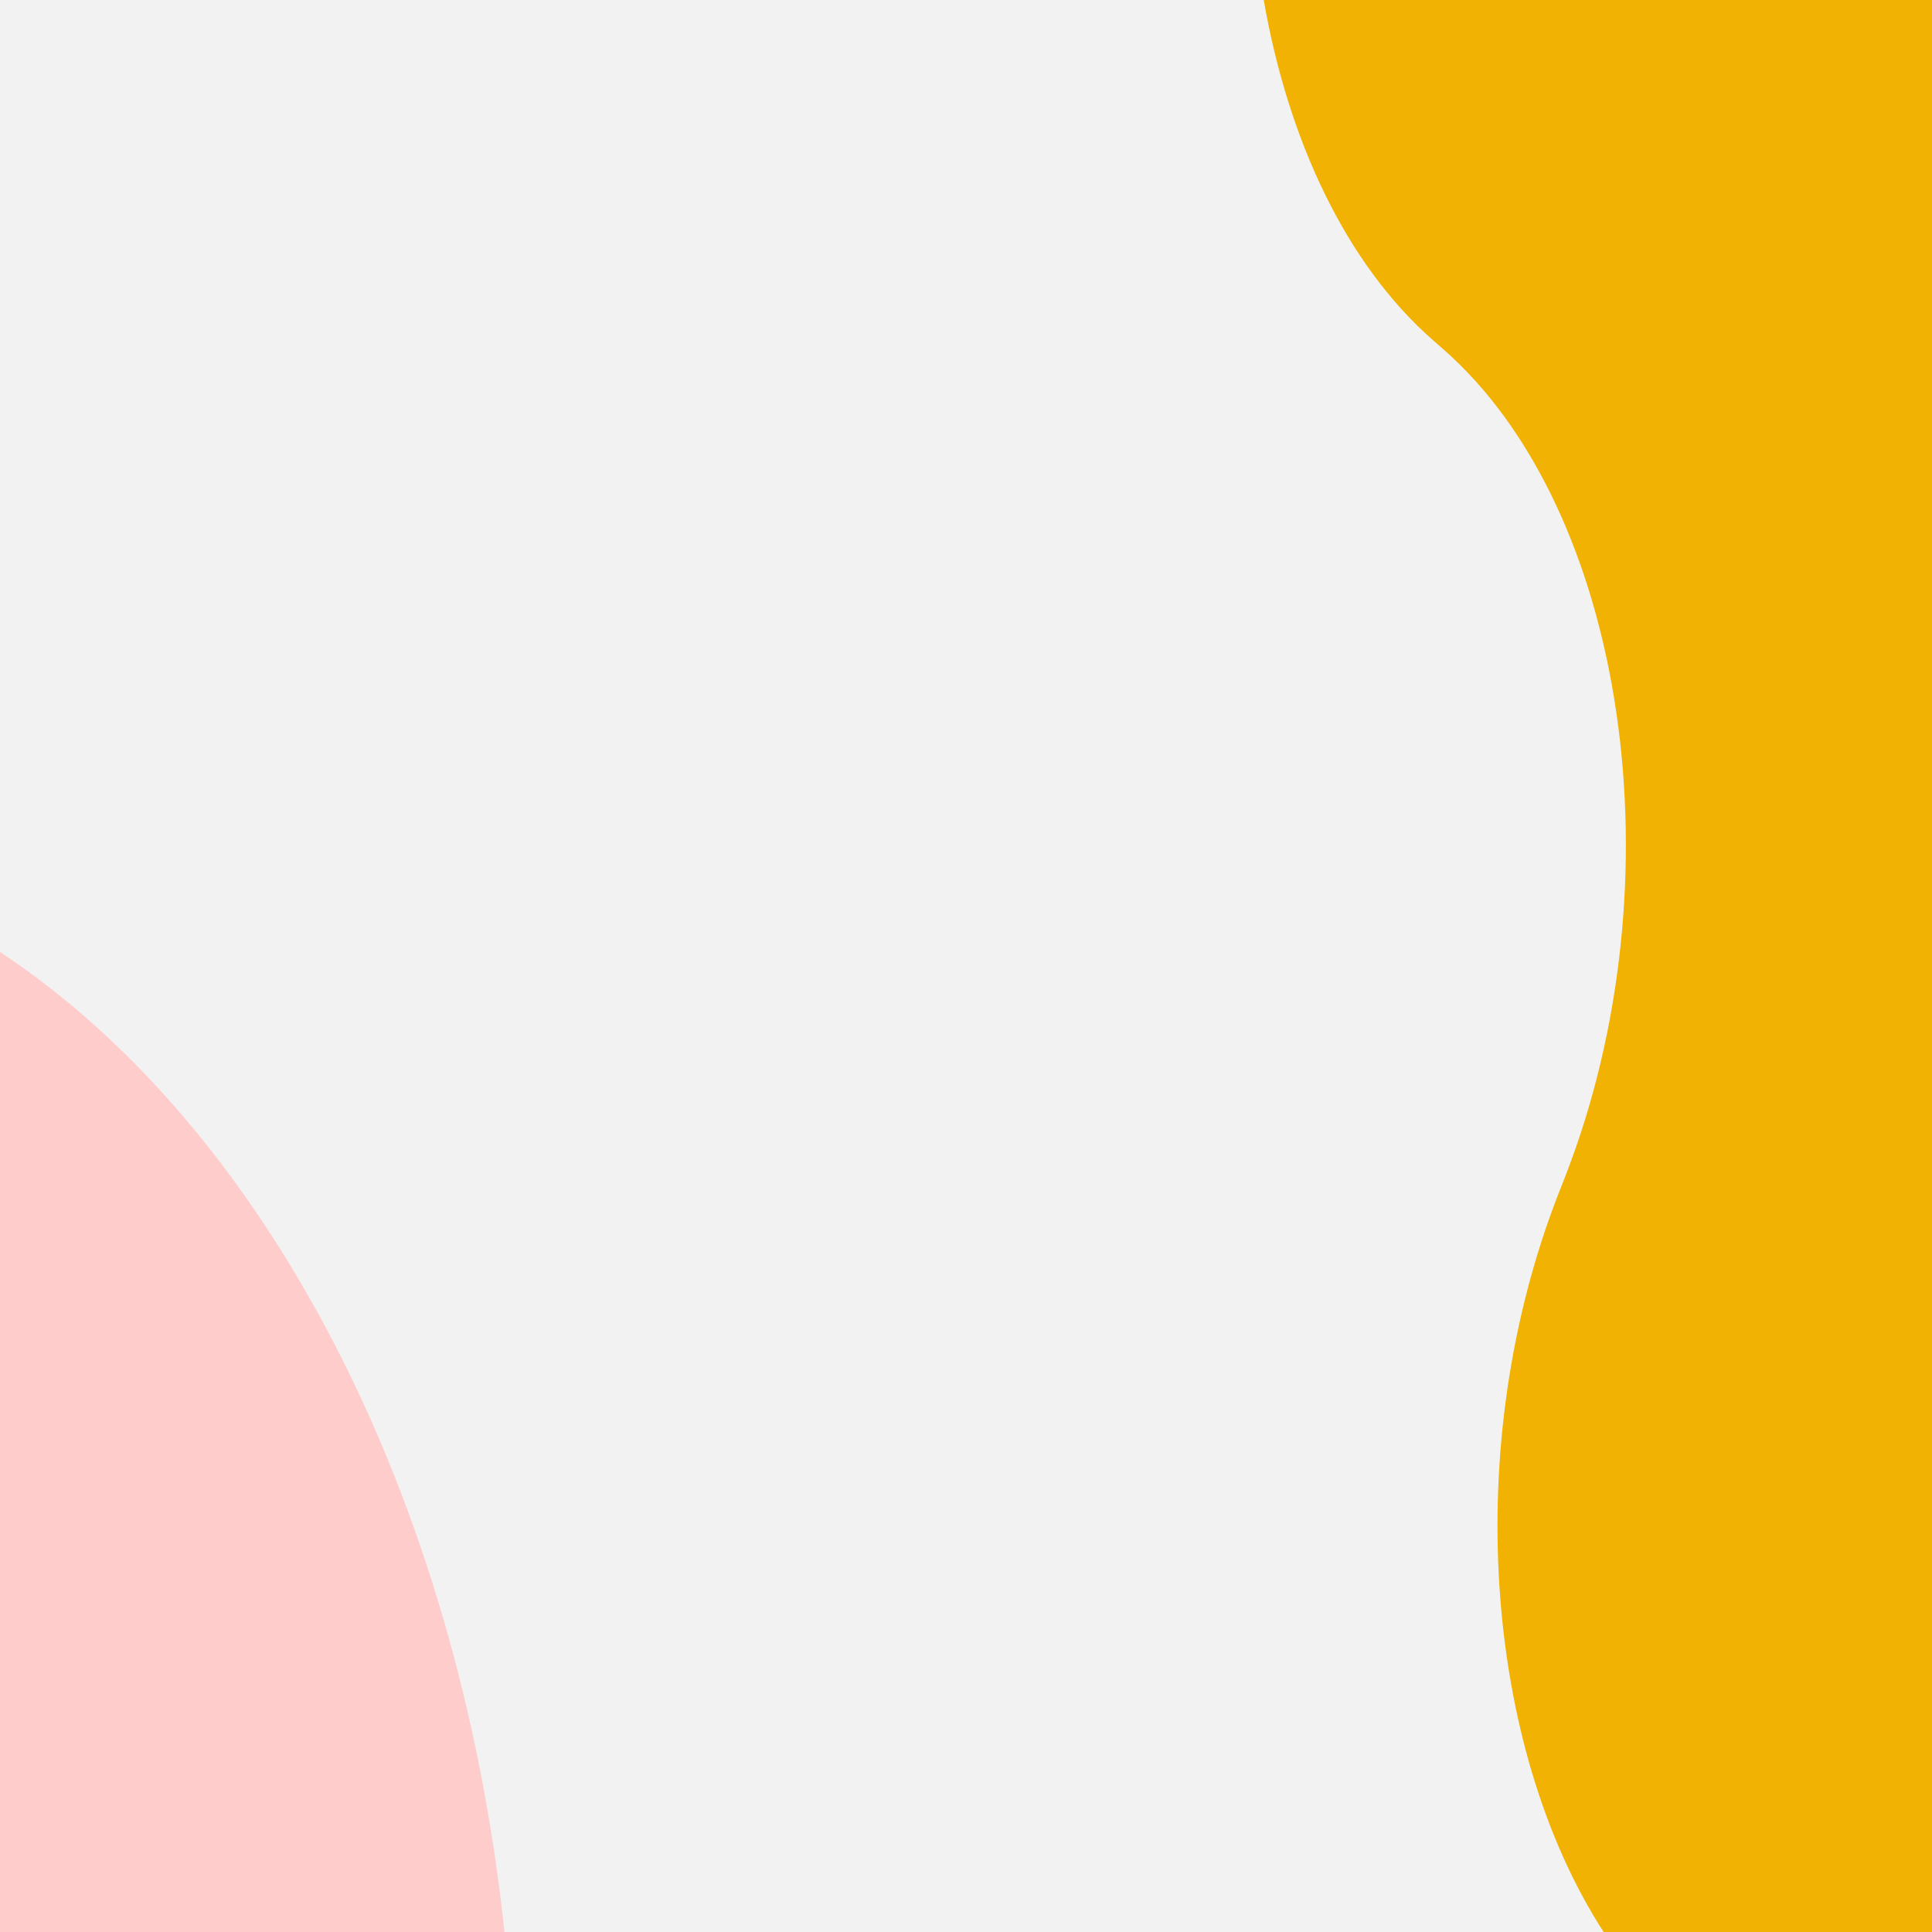 <?xml version="1.0" ?><svg xmlns="http://www.w3.org/2000/svg" preserveAspectRatio="none" viewBox="0 0 156 156"><path fill="#F2F2F2" d="M0 0h156v156H0z" /><path fill="#F2B203" d="M129.486 156H156V0h-53.961c1.982 11.358 6.663 21.346 13.702 27.5l.757.662c14.837 12.97 19.241 42.948 9.84 66.953l-.479 1.223c-7.923 20.231-6.041 44.702 3.627 59.662z"/><path fill="#FFCCCC" d="M40.734 156H0V76.867C21.271 90.92 36.97 120.477 40.734 156z" /></svg>